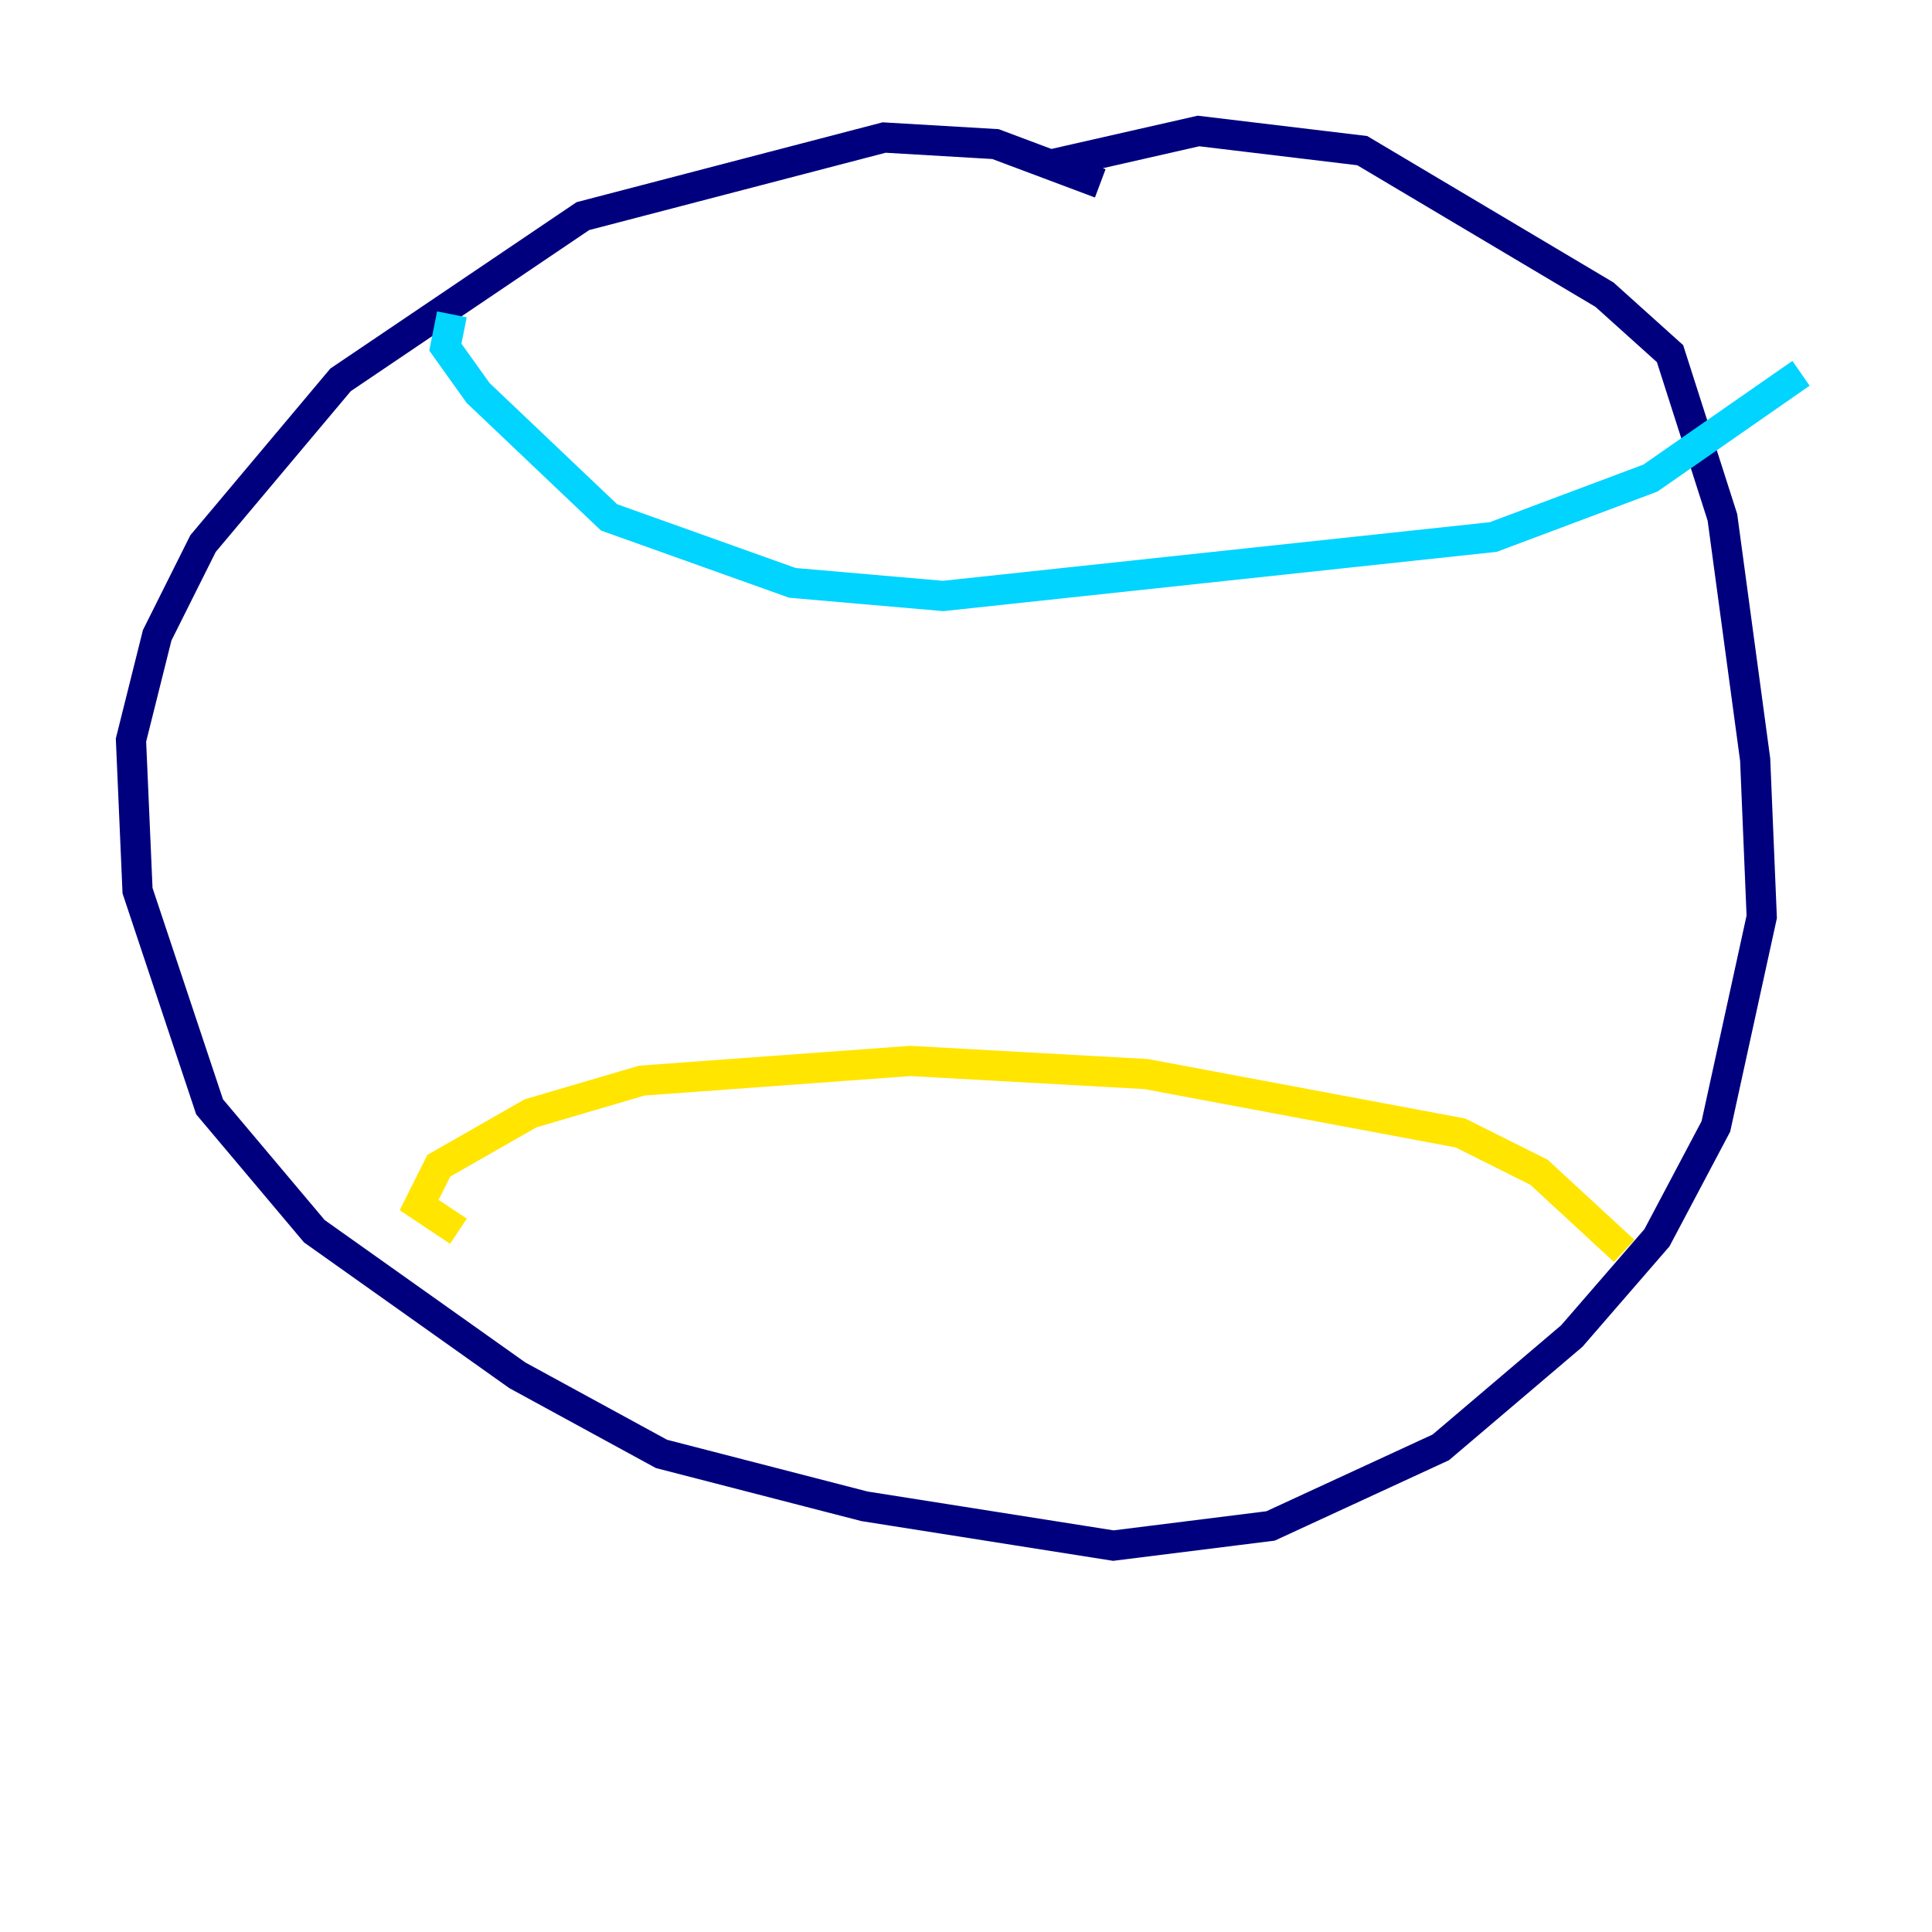 <?xml version="1.0" encoding="utf-8" ?>
<svg baseProfile="tiny" height="128" version="1.2" viewBox="0,0,128,128" width="128" xmlns="http://www.w3.org/2000/svg" xmlns:ev="http://www.w3.org/2001/xml-events" xmlns:xlink="http://www.w3.org/1999/xlink"><defs /><polyline fill="none" points="72.895,12.149 65.953,9.546 58.576,9.112 38.617,14.319 22.563,25.166 13.451,36.014 10.414,42.088 8.678,49.031 9.112,59.01 13.885,73.329 20.827,81.573 34.278,91.119 43.824,96.325 57.275,99.797 73.763,102.4 84.176,101.098 95.458,95.891 104.136,88.515 109.776,82.007 113.681,74.63 116.719,60.746 116.285,50.332 114.115,34.278 110.644,23.43 106.305,19.525 90.251,9.98 79.403,8.678 69.858,10.848" stroke="#00007f" stroke-width="2" /><polyline fill="none" points="29.939,20.827 29.505,22.997 31.675,26.034 40.352,34.278 52.502,38.617 62.481,39.485 98.929,35.58 109.342,31.675 119.322,24.732" stroke="#00d4ff" stroke-width="2" /><polyline fill="none" points="30.373,81.573 27.77,79.837 29.071,77.234 35.146,73.763 42.522,71.593 60.312,70.291 75.932,71.159 96.759,75.064 101.966,77.668 107.607,82.875" stroke="#ffe500" stroke-width="2" /><polyline fill="none" points="33.41,29.071 33.41,29.071" stroke="#7f0000" stroke-width="2" /></svg>